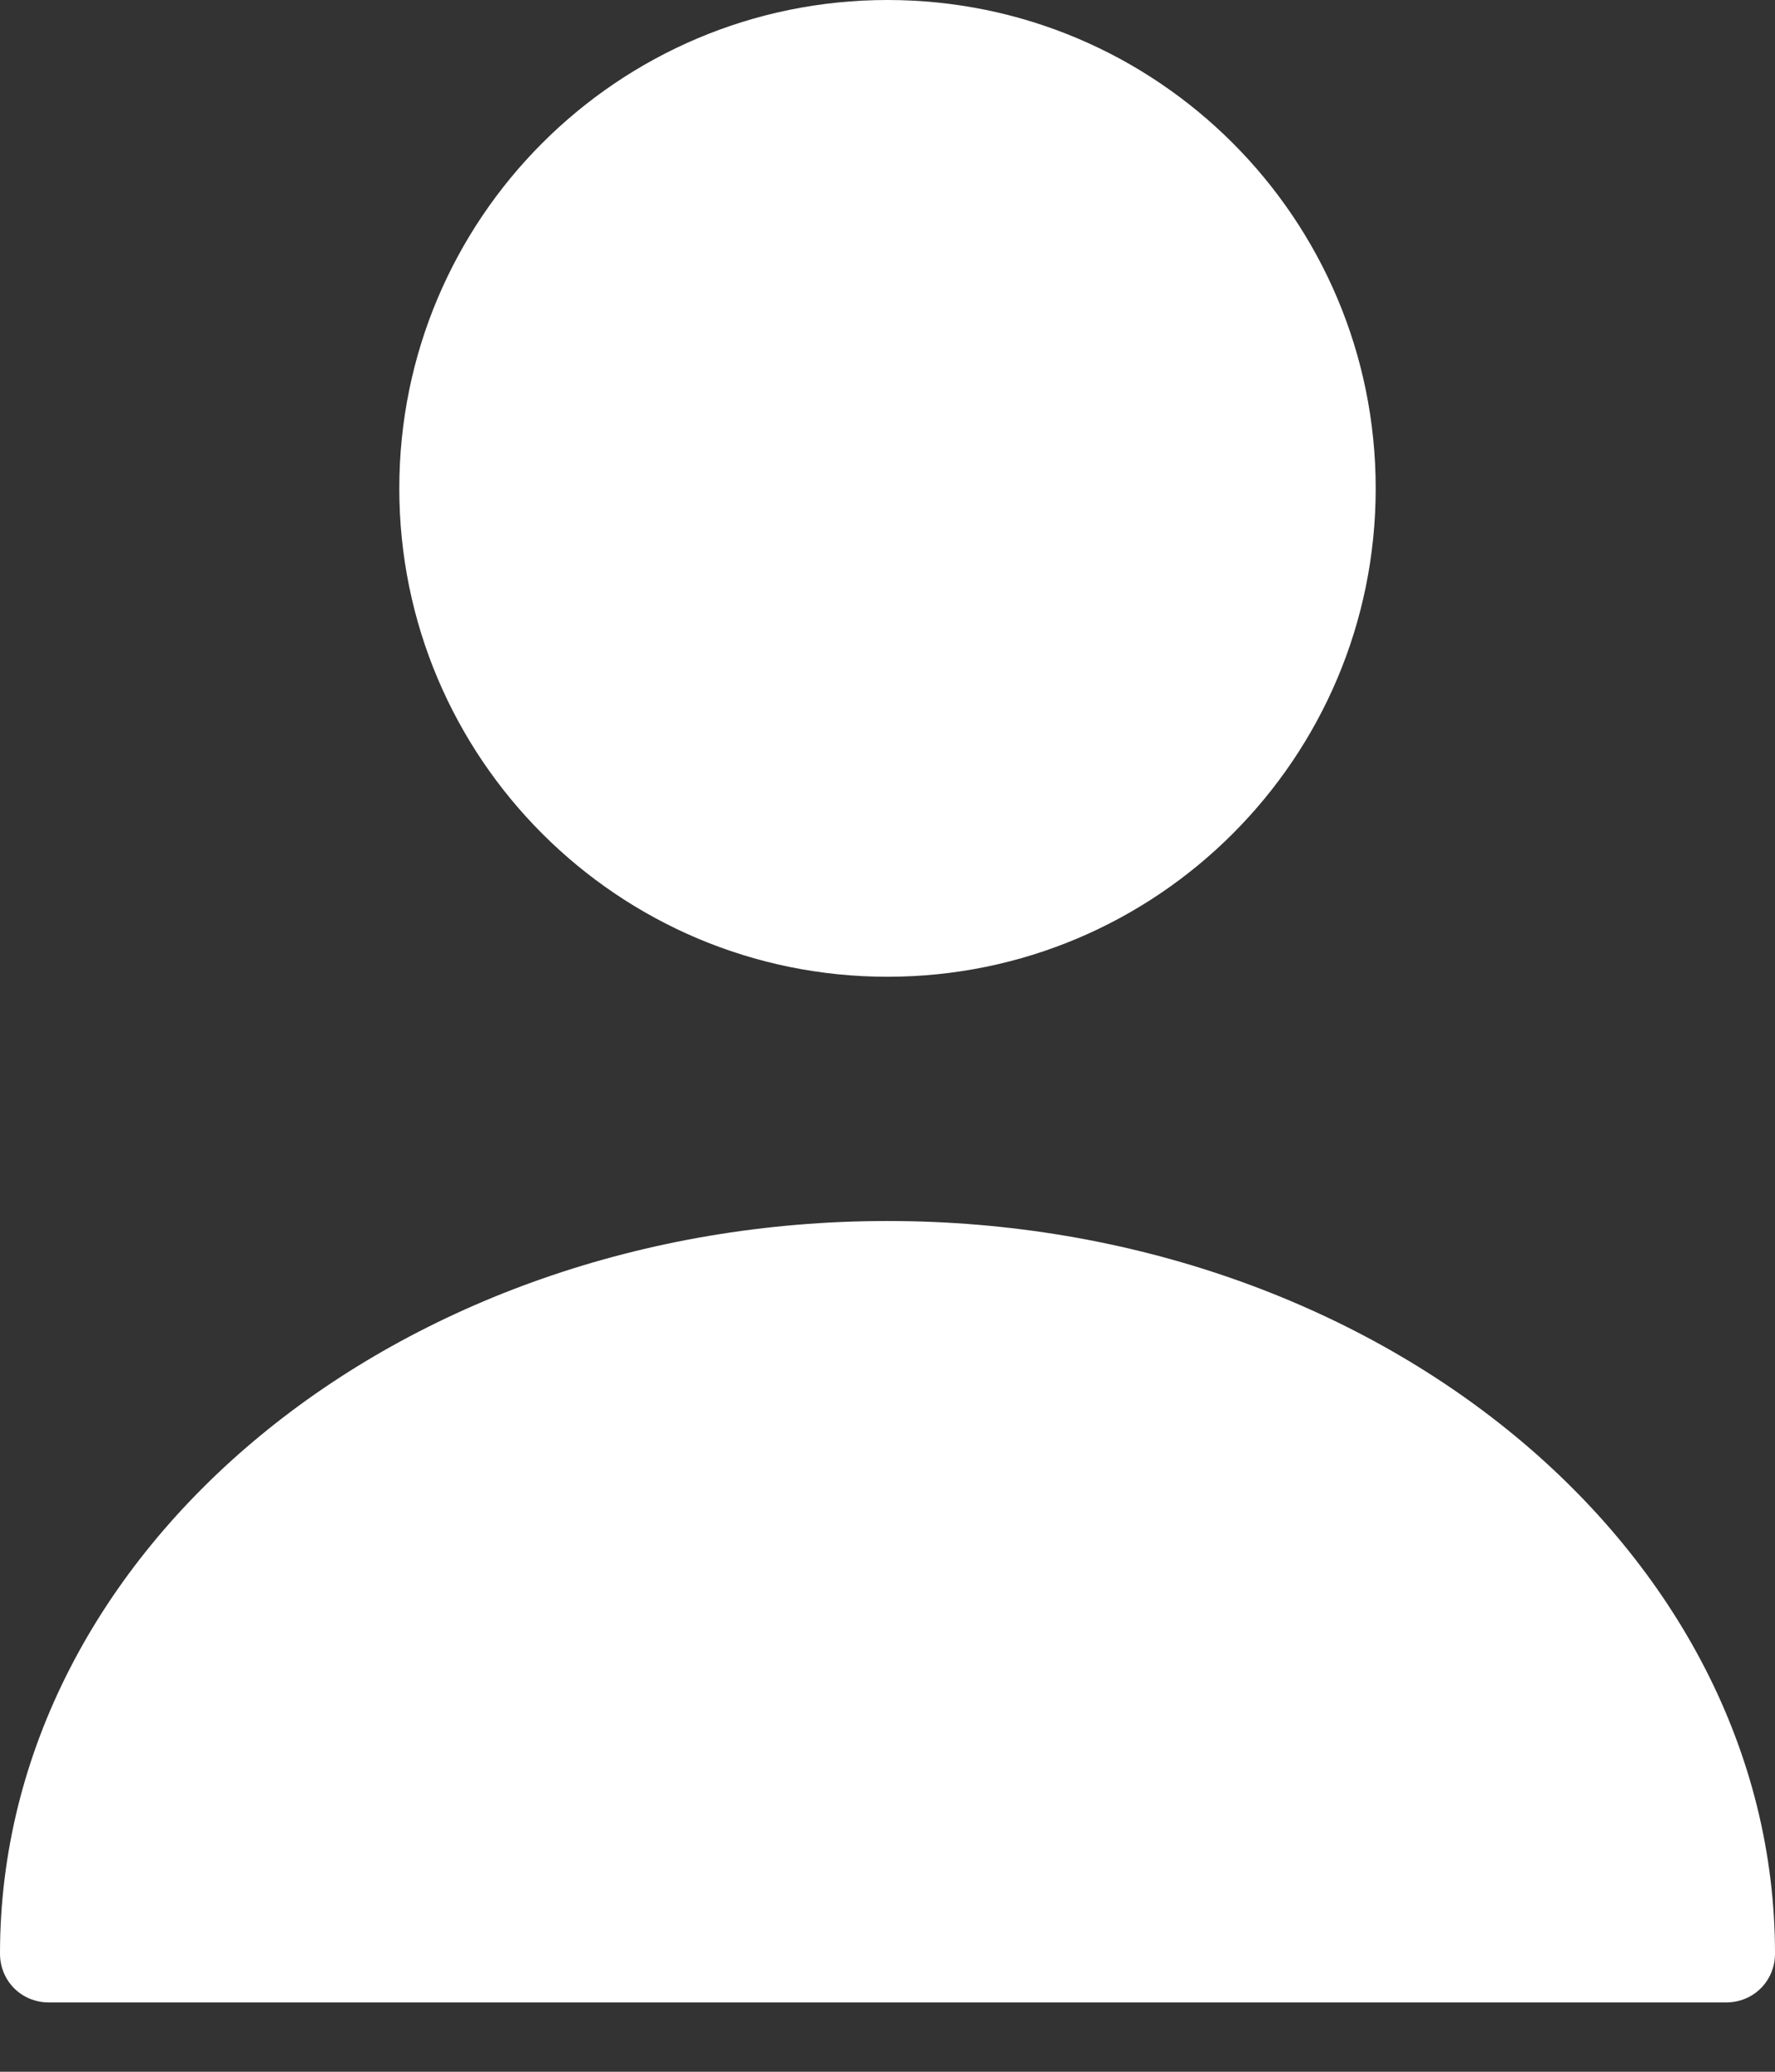 <svg width="24" height="28" viewBox="0 0 24 28" fill="none" xmlns="http://www.w3.org/2000/svg">
<rect x="0" y="0" width="24" height="28" fill="#333333" stroke="none"/>
<path d="M12 13.201C15.646 13.201 18.601 10.246 18.601 6.601C18.601 2.955 15.646 0 12 0C8.355 0 5.399 2.955 5.399 6.601C5.399 10.246 8.355 13.201 12 13.201Z" fill="white"/>
<path d="M12 16.502C5.386 16.502 0 20.937 0 26.403C0 26.772 0.29 27.063 0.66 27.063H23.34C23.71 27.063 24 26.772 24 26.403C24 20.937 18.614 16.502 12 16.502Z" fill="white"/>
</svg>

